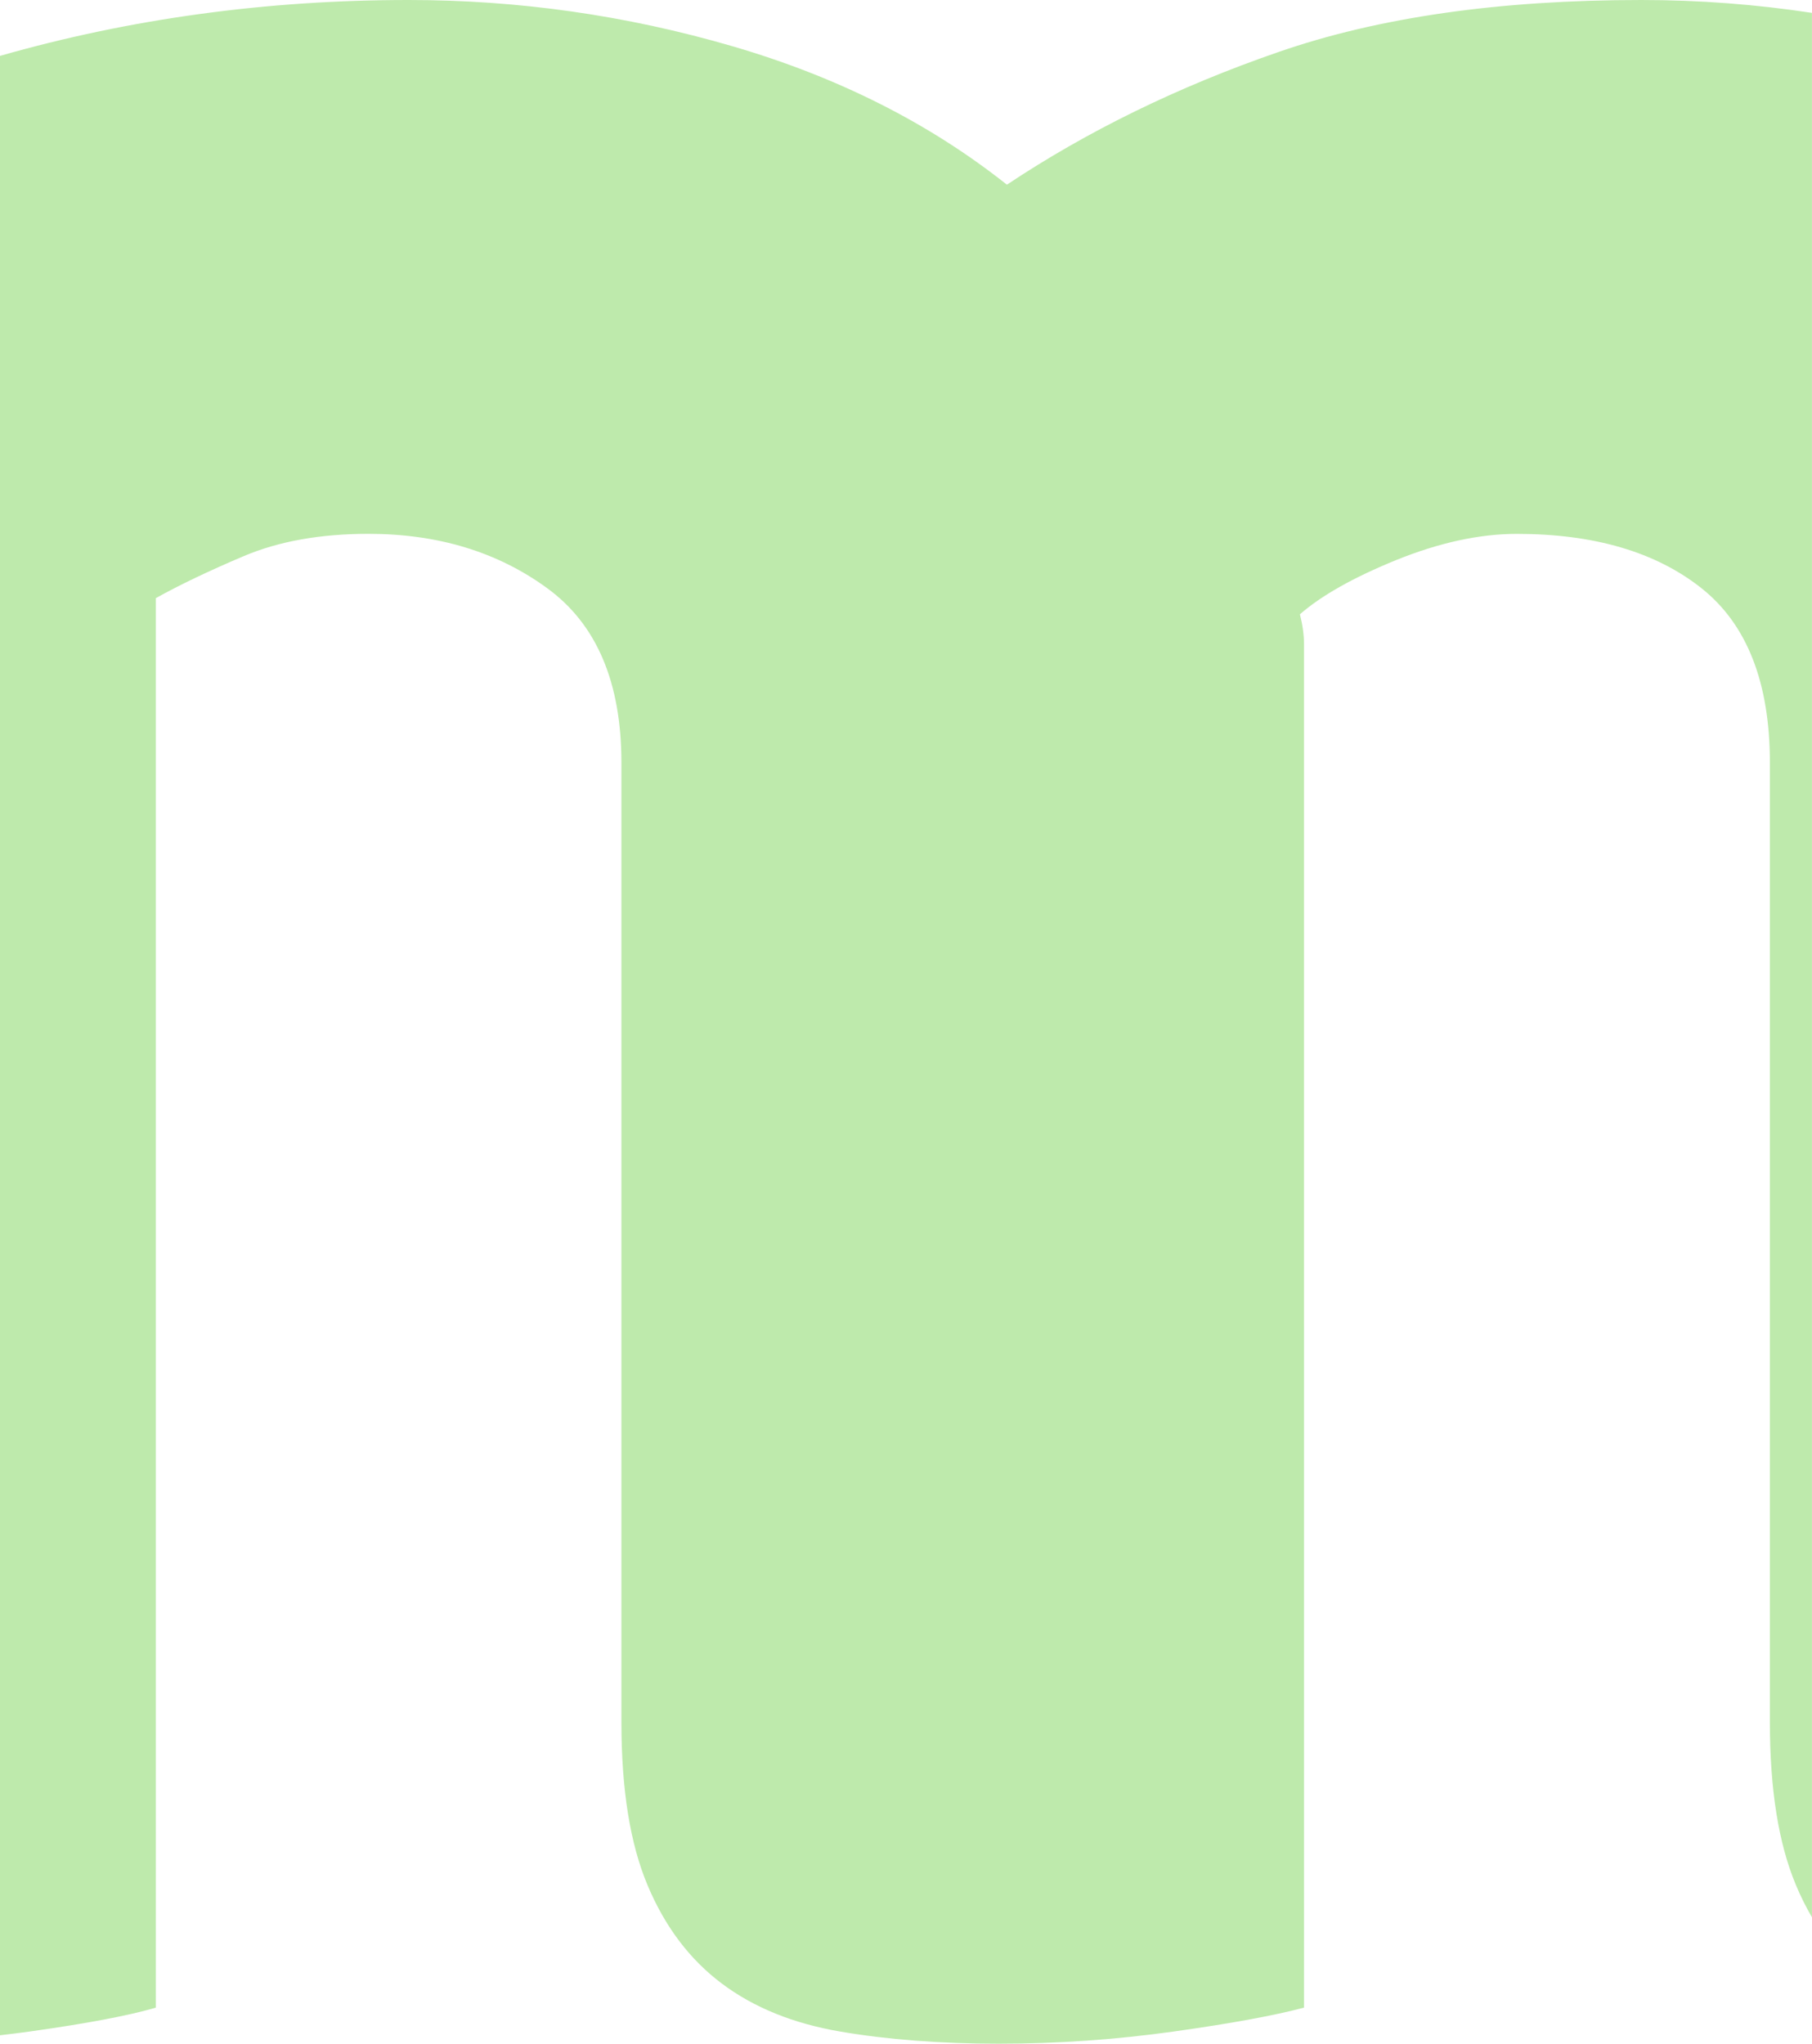 <?xml version="1.0" encoding="UTF-8"?><svg xmlns="http://www.w3.org/2000/svg" viewBox="0 0 380 428.59"><defs><style>.d{fill:#beeaac;}</style></defs><g id="a"/><g id="b"><g id="c"><path class="d" d="M380,2.7c-11.8-1.79-23.72-2.7-35.79-2.7-29.77,0-55.14,3.62-76.19,10.94-21.05,7.28-40.01,16.57-56.86,27.79-16.28-12.91-35.48-22.61-57.69-29.07C131.31,3.21,108.7,0,85.71,0,55.97,0,27.38,3.9,0,11.72V426.81c2.05-.24,4.09-.49,6.11-.77,12.09-1.69,20.93-3.37,26.56-5.02V125.44c5.02-2.8,11.22-5.76,18.5-8.84s15.99-4.65,26.11-4.65c14.6,0,27.1,3.82,37.46,11.39,10.4,7.57,15.58,19.78,15.58,36.63v201.22c0,14.06,1.81,25.41,5.47,34.13,3.66,8.72,8.84,15.58,15.58,20.64,6.74,5.06,15.01,8.39,24.83,10.07s20.93,2.55,33.26,2.55,24.55-.86,36.63-2.55,21.17-3.37,27.38-5.02V135.15c0-1.97-.29-4.07-.86-6.33,4.48-3.91,11.22-7.73,20.23-11.39,8.96-3.62,17.39-5.47,25.25-5.47,16.28,0,29.19,3.82,38.73,11.39,9.54,7.57,14.35,19.78,14.35,36.63v201.22c0,14.06,1.81,25.41,5.47,34.13,.99,2.39,2.12,4.62,3.35,6.73V2.7Z"/></g></g></svg>